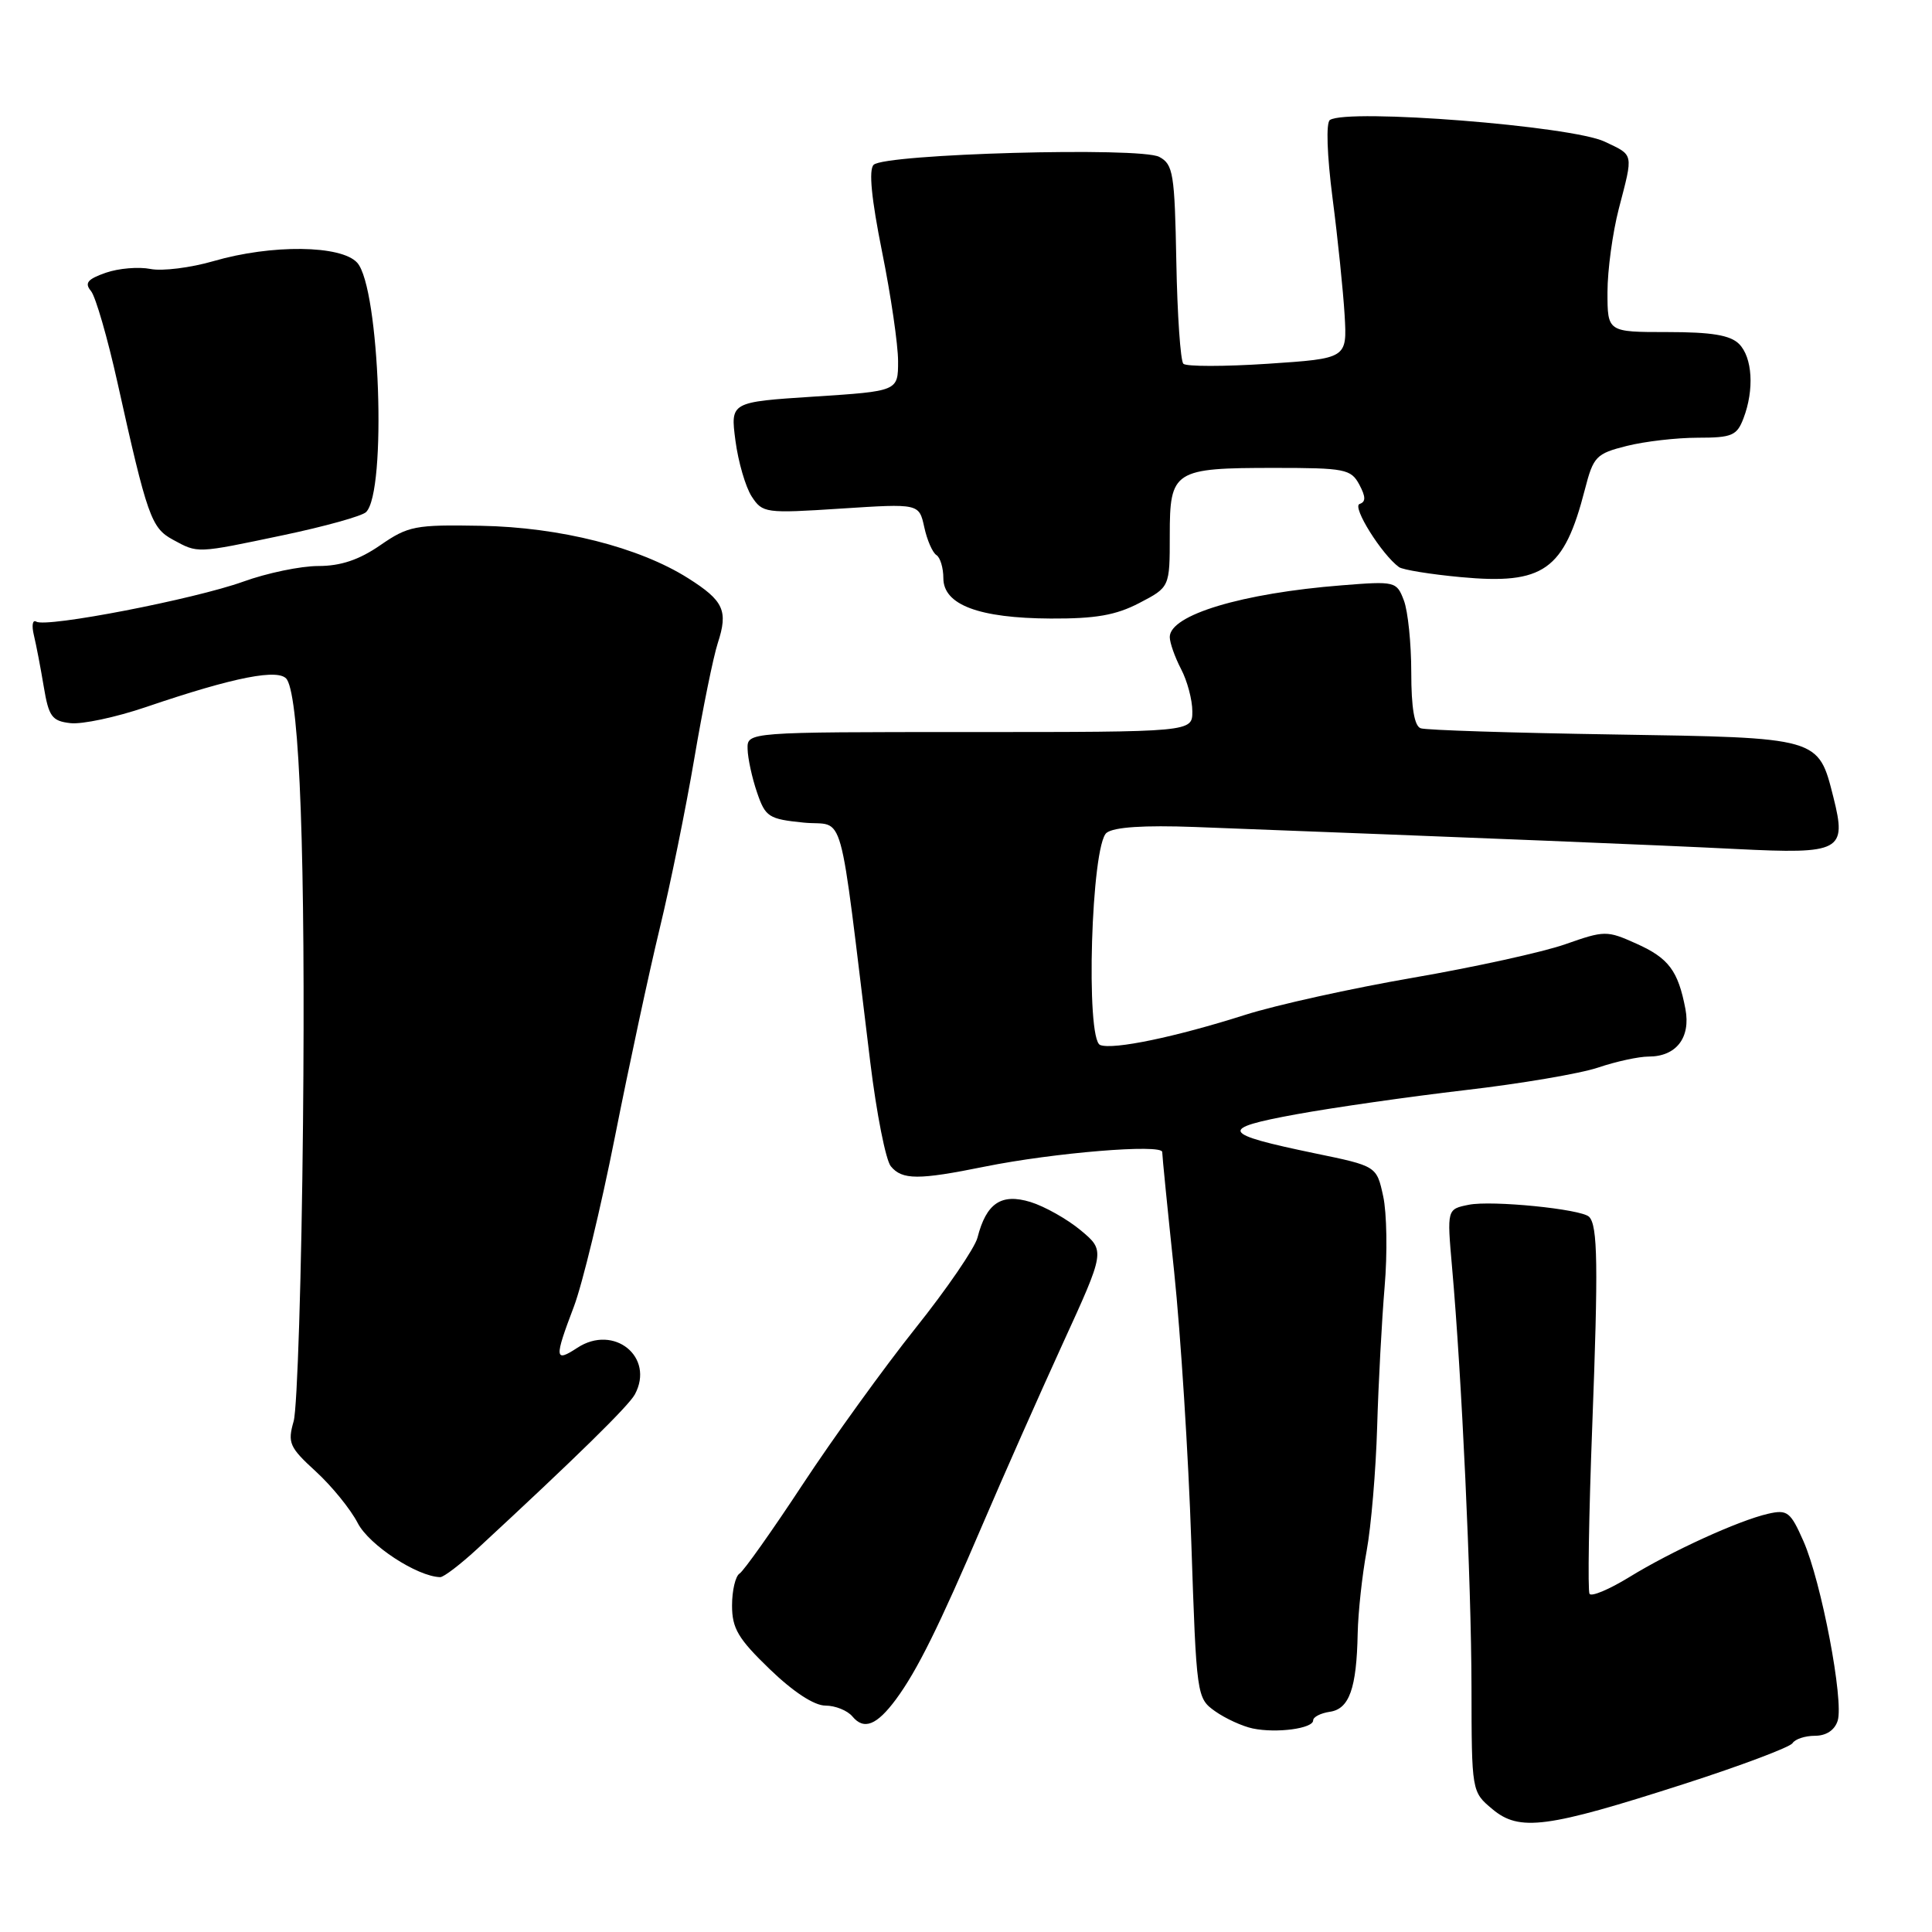 <?xml version="1.0" encoding="UTF-8" standalone="no"?>
<!DOCTYPE svg PUBLIC "-//W3C//DTD SVG 1.1//EN" "http://www.w3.org/Graphics/SVG/1.1/DTD/svg11.dtd" >
<svg xmlns="http://www.w3.org/2000/svg" xmlns:xlink="http://www.w3.org/1999/xlink" version="1.1" viewBox="0 0 256 256">
 <g >
 <path fill="currentColor"
d=" M 223.13 236.39 C 230.71 233.95 237.18 231.51 237.52 230.98 C 237.85 230.44 239.19 230.00 240.49 230.00 C 241.98 230.00 243.10 229.26 243.50 228.01 C 244.34 225.36 241.34 209.59 238.97 204.22 C 237.25 200.32 236.84 200.00 234.29 200.58 C 230.36 201.48 221.47 205.54 215.85 209.00 C 213.22 210.61 210.87 211.60 210.62 211.19 C 210.37 210.78 210.53 200.78 210.98 188.97 C 211.79 167.66 211.71 162.37 210.56 161.23 C 209.54 160.21 197.66 159.02 194.61 159.64 C 191.73 160.22 191.73 160.22 192.40 167.86 C 193.69 182.36 194.95 209.54 194.98 223.46 C 195.00 237.42 195.00 237.42 197.75 239.72 C 201.33 242.72 204.95 242.24 223.13 236.39 Z  M 174.00 227.96 C 174.00 227.51 174.99 227.00 176.21 226.82 C 178.79 226.45 179.76 223.72 179.90 216.43 C 179.96 213.65 180.49 208.72 181.09 205.49 C 181.68 202.27 182.31 194.87 182.48 189.06 C 182.65 183.25 183.10 174.90 183.47 170.50 C 183.85 166.10 183.76 160.70 183.28 158.51 C 182.41 154.51 182.41 154.51 174.22 152.82 C 161.71 150.22 161.39 149.55 171.76 147.65 C 176.70 146.75 186.77 145.31 194.12 144.45 C 201.48 143.60 209.43 142.25 211.78 141.45 C 214.14 140.65 217.15 140.00 218.46 140.00 C 222.11 140.00 224.04 137.50 223.33 133.71 C 222.36 128.62 221.11 126.95 216.81 125.03 C 212.92 123.28 212.61 123.29 207.40 125.12 C 204.44 126.16 195.37 128.15 187.26 129.55 C 179.14 130.95 169.12 133.16 165.00 134.47 C 155.78 137.41 147.50 139.13 145.78 138.47 C 143.82 137.72 144.59 111.93 146.63 110.35 C 147.61 109.59 151.58 109.33 158.31 109.58 C 196.29 111.03 220.06 111.99 230.09 112.50 C 243.94 113.19 244.73 112.78 242.94 105.66 C 240.92 97.67 241.22 97.75 213.76 97.32 C 200.42 97.11 188.94 96.75 188.25 96.50 C 187.41 96.21 187.00 93.77 187.00 89.10 C 187.00 85.27 186.56 80.97 186.02 79.56 C 185.06 77.04 184.89 76.99 177.77 77.56 C 164.57 78.60 155.00 81.48 155.00 84.41 C 155.00 85.16 155.67 87.06 156.49 88.64 C 157.32 90.21 157.99 92.74 157.99 94.25 C 158.00 97.00 158.00 97.00 128.50 97.00 C 99.00 97.00 99.00 97.00 99.06 99.25 C 99.09 100.49 99.65 103.08 100.31 105.00 C 101.42 108.26 101.85 108.53 106.49 109.00 C 112.09 109.56 111.02 105.70 115.32 140.79 C 116.15 147.56 117.37 153.74 118.04 154.54 C 119.54 156.36 121.68 156.37 130.50 154.58 C 139.61 152.74 154.00 151.55 154.00 152.65 C 154.00 153.12 154.71 160.25 155.58 168.50 C 156.44 176.75 157.47 192.84 157.85 204.25 C 158.54 224.80 158.57 225.01 161.01 226.75 C 162.37 227.71 164.61 228.74 165.99 229.03 C 169.15 229.69 174.00 229.04 174.00 227.96 Z  M 118.72 225.17 C 121.52 221.38 124.44 215.48 130.19 202.03 C 132.90 195.69 137.67 184.93 140.78 178.12 C 146.45 165.74 146.45 165.74 143.21 163.03 C 141.42 161.54 138.42 159.85 136.54 159.27 C 132.67 158.09 130.69 159.42 129.52 164.00 C 129.16 165.38 125.47 170.78 121.30 176.00 C 117.14 181.22 110.41 190.54 106.36 196.69 C 102.31 202.85 98.54 208.16 98.00 208.50 C 97.45 208.84 97.00 210.75 97.00 212.74 C 97.00 215.78 97.81 217.14 102.00 221.18 C 105.12 224.19 107.89 226.00 109.37 226.00 C 110.68 226.00 112.29 226.65 112.95 227.44 C 114.48 229.28 116.17 228.61 118.72 225.17 Z  M 63.33 205.15 C 76.38 193.08 83.29 186.30 84.12 184.77 C 86.79 179.82 81.35 175.41 76.50 178.59 C 73.47 180.58 73.43 180.01 76.04 173.14 C 77.16 170.19 79.61 160.07 81.48 150.64 C 83.35 141.21 86.02 128.78 87.42 123.00 C 88.82 117.22 90.88 107.10 92.00 100.50 C 93.12 93.90 94.52 87.02 95.11 85.21 C 96.51 80.92 95.90 79.60 91.17 76.61 C 84.68 72.51 74.21 69.86 63.74 69.67 C 55.00 69.51 54.09 69.69 50.38 72.25 C 47.57 74.19 45.14 75.00 42.17 75.00 C 39.85 75.00 35.37 75.93 32.23 77.07 C 25.75 79.40 6.13 83.20 4.80 82.37 C 4.31 82.08 4.18 82.88 4.49 84.17 C 4.80 85.45 5.39 88.53 5.80 91.00 C 6.46 94.96 6.88 95.54 9.33 95.82 C 10.87 96.00 15.36 95.04 19.31 93.70 C 31.11 89.68 37.08 88.52 38.03 90.05 C 39.72 92.79 40.49 113.89 40.15 148.84 C 39.96 168.83 39.40 186.60 38.91 188.32 C 38.09 191.19 38.34 191.77 41.85 194.98 C 43.97 196.92 46.47 200.00 47.41 201.83 C 48.92 204.74 55.27 208.90 58.33 208.98 C 58.79 208.99 61.04 207.27 63.33 205.15 Z  M 150.97 79.90 C 155.00 77.80 155.00 77.80 155.00 70.93 C 155.00 62.33 155.51 62.00 168.90 62.00 C 178.21 62.00 179.01 62.16 180.11 64.20 C 180.98 65.83 180.99 66.50 180.15 66.78 C 179.11 67.13 183.10 73.50 185.38 75.15 C 185.88 75.50 189.55 76.10 193.54 76.47 C 204.54 77.50 207.25 75.59 210.01 64.84 C 211.13 60.49 211.49 60.11 215.55 59.09 C 217.93 58.49 222.17 58.00 224.97 58.00 C 229.50 58.00 230.15 57.72 231.02 55.43 C 232.47 51.64 232.21 47.35 230.43 45.57 C 229.26 44.41 226.80 44.00 220.93 44.00 C 213.00 44.00 213.00 44.00 213.00 38.71 C 213.00 35.80 213.68 30.83 214.50 27.66 C 216.44 20.20 216.53 20.62 212.63 18.77 C 208.28 16.69 178.57 14.35 176.22 15.90 C 175.69 16.25 175.83 20.51 176.57 26.26 C 177.27 31.63 177.98 38.61 178.17 41.76 C 178.50 47.50 178.50 47.50 168.00 48.20 C 162.22 48.58 157.19 48.58 156.80 48.20 C 156.42 47.81 156.00 41.73 155.87 34.69 C 155.65 22.99 155.46 21.78 153.61 20.79 C 151.09 19.44 117.22 20.38 115.76 21.84 C 115.09 22.51 115.47 26.34 116.88 33.37 C 118.05 39.16 119.00 45.68 119.00 47.86 C 119.00 51.83 119.00 51.83 107.89 52.55 C 96.78 53.27 96.78 53.27 97.45 58.39 C 97.82 61.20 98.79 64.53 99.60 65.78 C 101.04 67.99 101.41 68.04 111.43 67.39 C 121.78 66.72 121.78 66.72 122.47 69.85 C 122.84 71.57 123.57 73.23 124.08 73.55 C 124.58 73.86 125.00 75.24 125.00 76.61 C 125.00 80.14 129.70 81.91 139.22 81.96 C 145.17 81.99 147.86 81.52 150.97 79.90 Z  M 37.55 70.91 C 43.02 69.76 47.95 68.39 48.50 67.86 C 51.28 65.19 50.32 38.12 47.33 34.81 C 45.21 32.47 35.99 32.36 28.29 34.60 C 25.26 35.48 21.50 35.95 19.94 35.64 C 18.38 35.33 15.71 35.55 14.02 36.14 C 11.59 36.99 11.17 37.50 12.06 38.57 C 12.67 39.31 14.25 44.77 15.57 50.71 C 19.51 68.44 20.04 69.95 22.89 71.50 C 26.27 73.34 25.93 73.35 37.55 70.91 Z "/>
</g>
</svg>